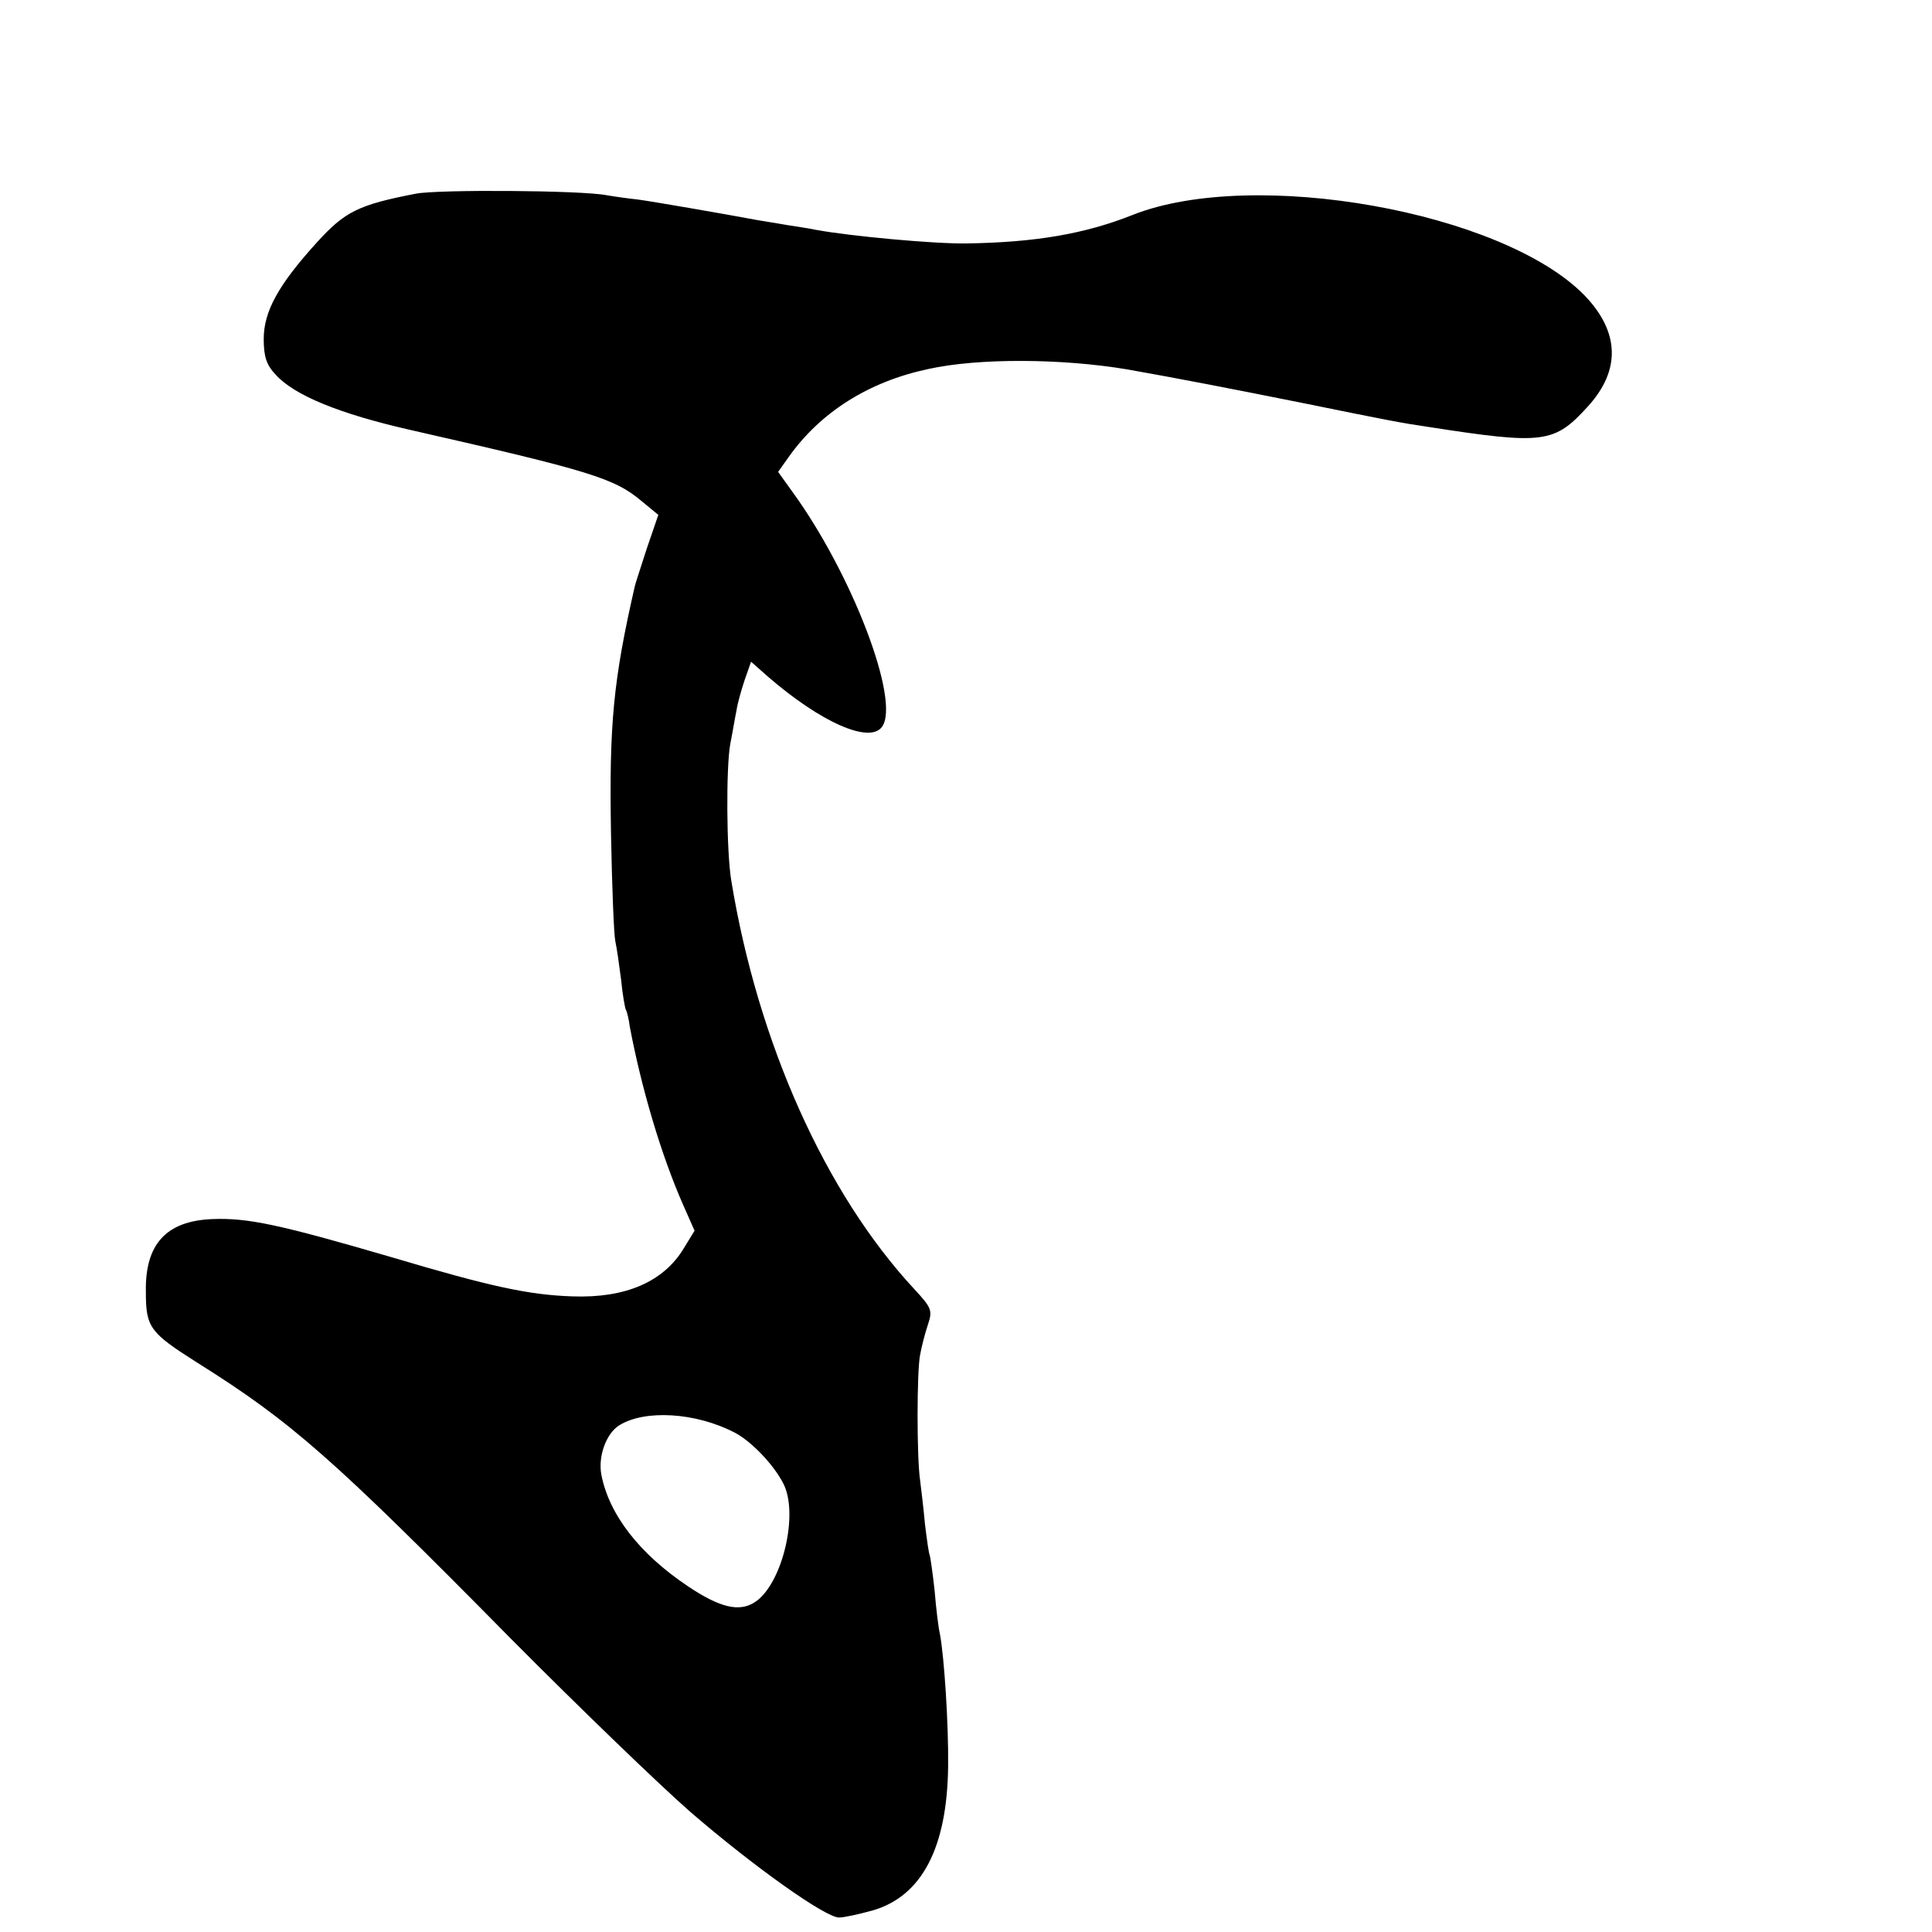 <?xml version="1.0" standalone="no"?>
<!DOCTYPE svg PUBLIC "-//W3C//DTD SVG 20010904//EN"
 "http://www.w3.org/TR/2001/REC-SVG-20010904/DTD/svg10.dtd">
<svg version="1.0" xmlns="http://www.w3.org/2000/svg"
 width="16pt" height="16pt" viewBox="0 0 16 16"
 preserveAspectRatio="xMidYMid meet">
<g transform="translate(0,16) scale(0.004,-0.004)"
fill="#000000" stroke="none">
<path d="M861 3599 c-119 -23 -147 -37 -205 -101 -80 -88 -110 -143 -110 -200
0 -37 6 -54 25 -74 39 -43 133 -81 278 -114 374 -85 423 -100 480 -148 l34
-28 -24 -70 c-12 -38 -24 -73 -25 -79 -44 -193 -53 -283 -49 -510 2 -110 6
-211 9 -224 3 -13 8 -49 12 -80 3 -31 8 -59 10 -62 2 -3 6 -19 8 -35 24 -127
65 -266 111 -370 l23 -52 -22 -36 c-42 -70 -121 -104 -231 -100 -90 3 -169 20
-374 81 -233 68 -298 82 -372 79 -95 -4 -139 -52 -137 -151 0 -73 8 -84 106
-146 196 -123 281 -198 651 -573 141 -142 308 -303 371 -358 131 -113 279
-218 307 -218 11 0 42 7 71 15 101 30 153 130 155 298 1 87 -8 226 -17 274 -3
12 -8 53 -11 90 -4 37 -9 70 -10 73 -2 3 -6 32 -10 65 -3 33 -8 74 -10 90 -7
46 -7 226 0 260 3 17 10 44 16 62 10 30 8 35 -28 74 -184 198 -324 510 -379
846 -10 60 -11 234 -2 283 5 25 10 56 13 70 2 14 10 42 17 63 l13 37 35 -31
c110 -95 210 -139 236 -104 39 53 -62 318 -187 489 l-28 39 22 31 c66 93 166
156 289 182 104 23 277 22 413 -1 102 -18 221 -41 370 -71 167 -34 198 -40
253 -48 239 -37 260 -34 330 43 68 75 65 154 -7 229 -169 174 -686 266 -936
167 -98 -39 -201 -57 -345 -59 -66 -1 -239 15 -310 28 -14 3 -41 7 -60 10 -19
3 -46 8 -60 10 -81 15 -220 39 -250 43 -19 2 -48 6 -65 9 -52 10 -348 12 -394
3z m660 -2565 c33 -17 79 -64 100 -104 34 -62 -1 -210 -58 -247 -32 -21 -72
-12 -139 33 -100 67 -163 148 -179 231 -7 38 10 85 37 102 53 33 158 27 239
-15z"/>
</g>
</svg>
